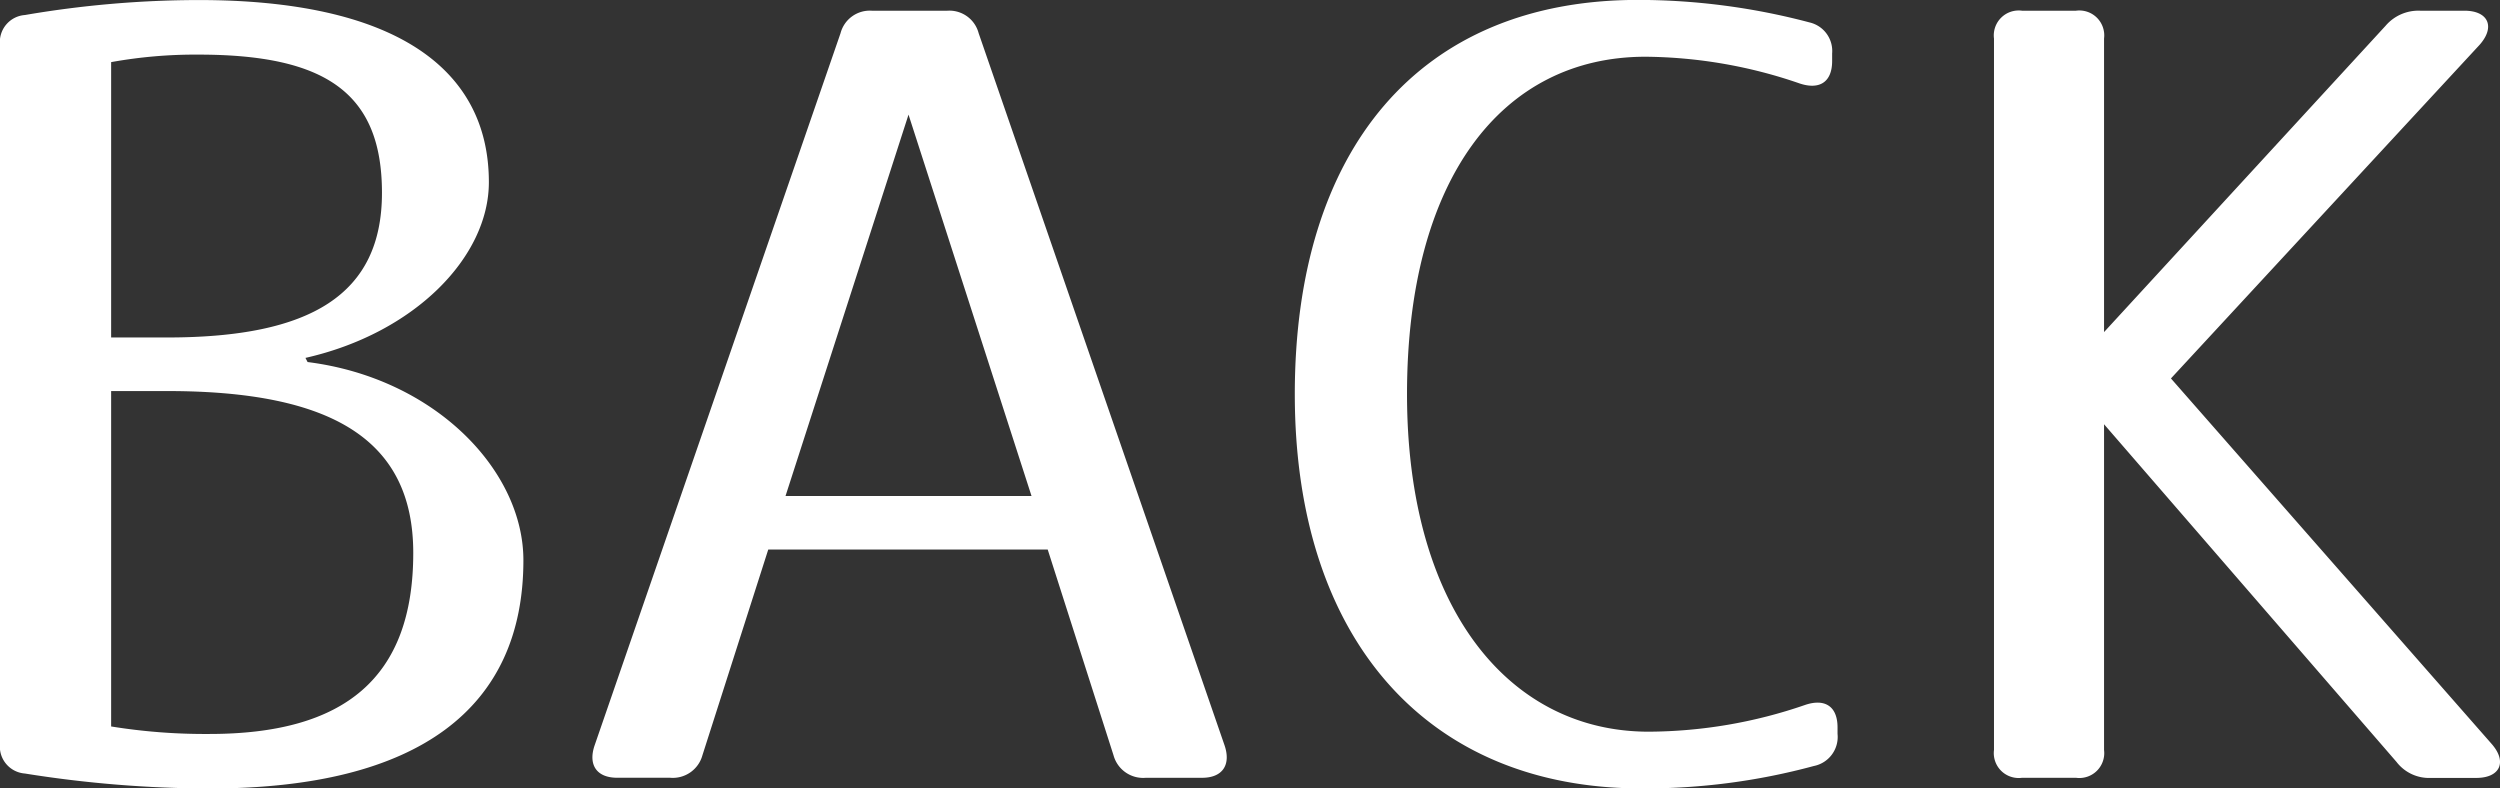 <svg xmlns="http://www.w3.org/2000/svg" width="60.241" height="19" viewBox="0 0 60.241 19"><rect x="0" y="0" width="60.241" height="19" fill="#333333" stroke="none"/><defs><style>.a{fill:#fff;}</style></defs><path class="a" d="M2.054-17.974V-1.142a.652.652,0,0,0,.6.723A28.427,28.427,0,0,0,7.1-.058c5.044,0,7.566-1.936,7.566-5.5,0-2.168-2.132-4.389-5.2-4.776l-.052-.1c2.626-.594,4.42-2.427,4.42-4.234,0-2.788-2.34-4.389-6.994-4.389a24.983,24.983,0,0,0-4.186.361A.652.652,0,0,0,2.054-17.974Zm4.03,7.048H4.732v-6.635a11.408,11.408,0,0,1,2.106-.181c3.068,0,4.42.929,4.42,3.33C11.258-11.959,9.542-10.926,6.084-10.926ZM4.732-9.635H6.084c3.952,0,5.928,1.162,5.928,3.9,0,3.02-1.664,4.363-4.914,4.363a14.17,14.17,0,0,1-2.366-.181ZM24.882-18.8h-1.82a.729.729,0,0,0-.754.542L16.38-1.091c-.156.465.052.774.546.774H18.2a.74.74,0,0,0,.78-.542l1.586-4.957H27.3L28.886-.858a.74.74,0,0,0,.78.542h1.352c.494,0,.7-.31.546-.774L25.636-18.258A.729.729,0,0,0,24.882-18.8Zm-3.9,11.694,2.964-9.19,2.964,9.19Zm25.35,5.731v-.155c0-.516-.312-.7-.78-.542a11.7,11.7,0,0,1-3.77.645c-3.38,0-5.824-2.995-5.824-8.132,0-5.189,2.288-8.132,5.746-8.132a11.631,11.631,0,0,1,3.718.645c.468.155.78-.026.78-.542v-.181a.707.707,0,0,0-.546-.749,16.159,16.159,0,0,0-4.134-.542c-5.278,0-8.268,3.614-8.268,9.5,0,5.912,3.2,9.5,8.346,9.5A15.563,15.563,0,0,0,45.76-.6.714.714,0,0,0,46.332-1.375ZM61.438-18.8H60.372a1.038,1.038,0,0,0-.832.361l-6.786,7.383v-7.073a.6.6,0,0,0-.676-.671h-1.3a.6.6,0,0,0-.676.671V-.987a.6.6,0,0,0,.676.671h1.3a.6.6,0,0,0,.676-.671V-8.835L59.8-.7a.988.988,0,0,0,.832.387h1.092c.572,0,.754-.387.364-.826l-7.722-8.8L61.8-17.974C62.192-18.413,62.01-18.8,61.438-18.8Z" transform="translate(-2.054 19.058)"/></svg>